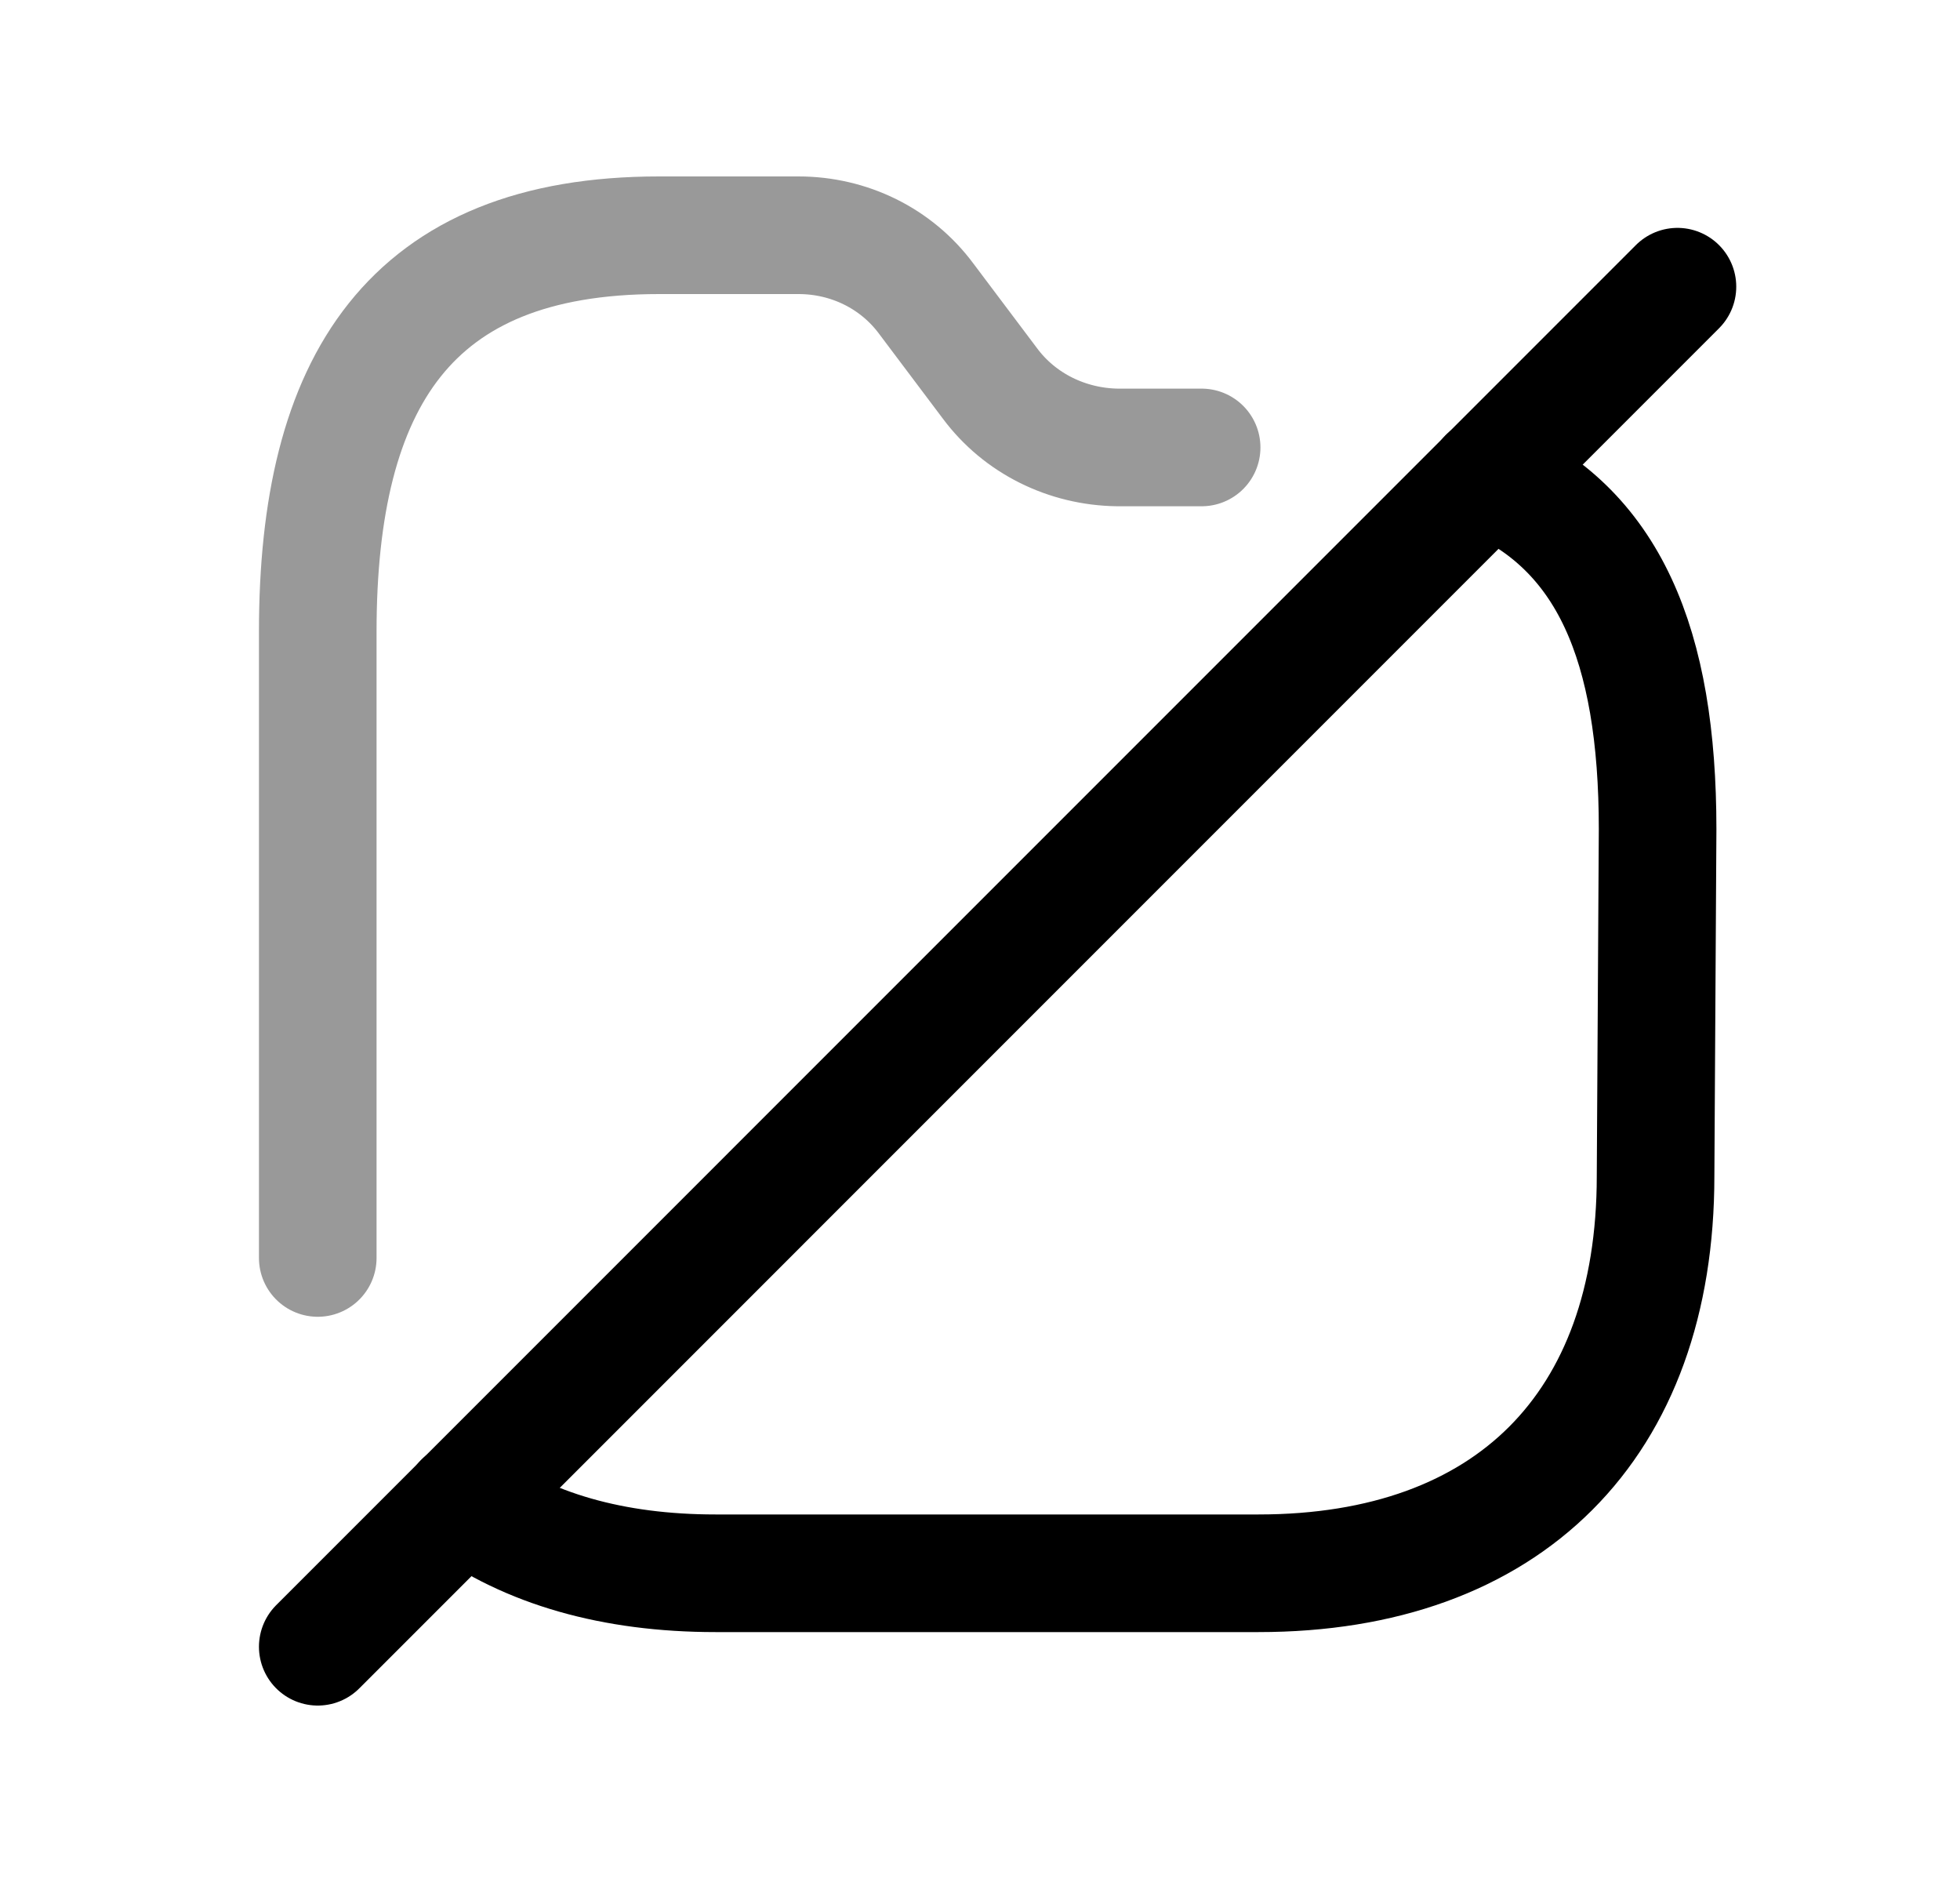 <svg width="25" height="24" viewBox="0 0 25 24" fill="none" xmlns="http://www.w3.org/2000/svg">
<path opacity="0.4" d="M4.053 16.042V8.056C4.053 4.878 5.218 3 8.406 3H10.185C10.827 3 11.432 3.293 11.815 3.81L12.625 4.887C13.008 5.403 13.613 5.697 14.254 5.706H15.327" stroke="black" stroke-width="1.5" stroke-linecap="round" stroke-linejoin="round"/>
<path d="M18.971 6.078C20.52 6.728 21.143 8.224 21.143 10.573L21.117 14.998C21.117 18.184 19.238 20.063 16.052 20.063H9.126C7.818 20.063 6.732 19.75 5.904 19.145" stroke="black" stroke-width="1.5" stroke-linecap="round" stroke-linejoin="round"/>
<path d="M4.053 21L21.396 3.656" stroke="black" stroke-width="1.5" stroke-linecap="round" stroke-linejoin="round"/>
</svg>